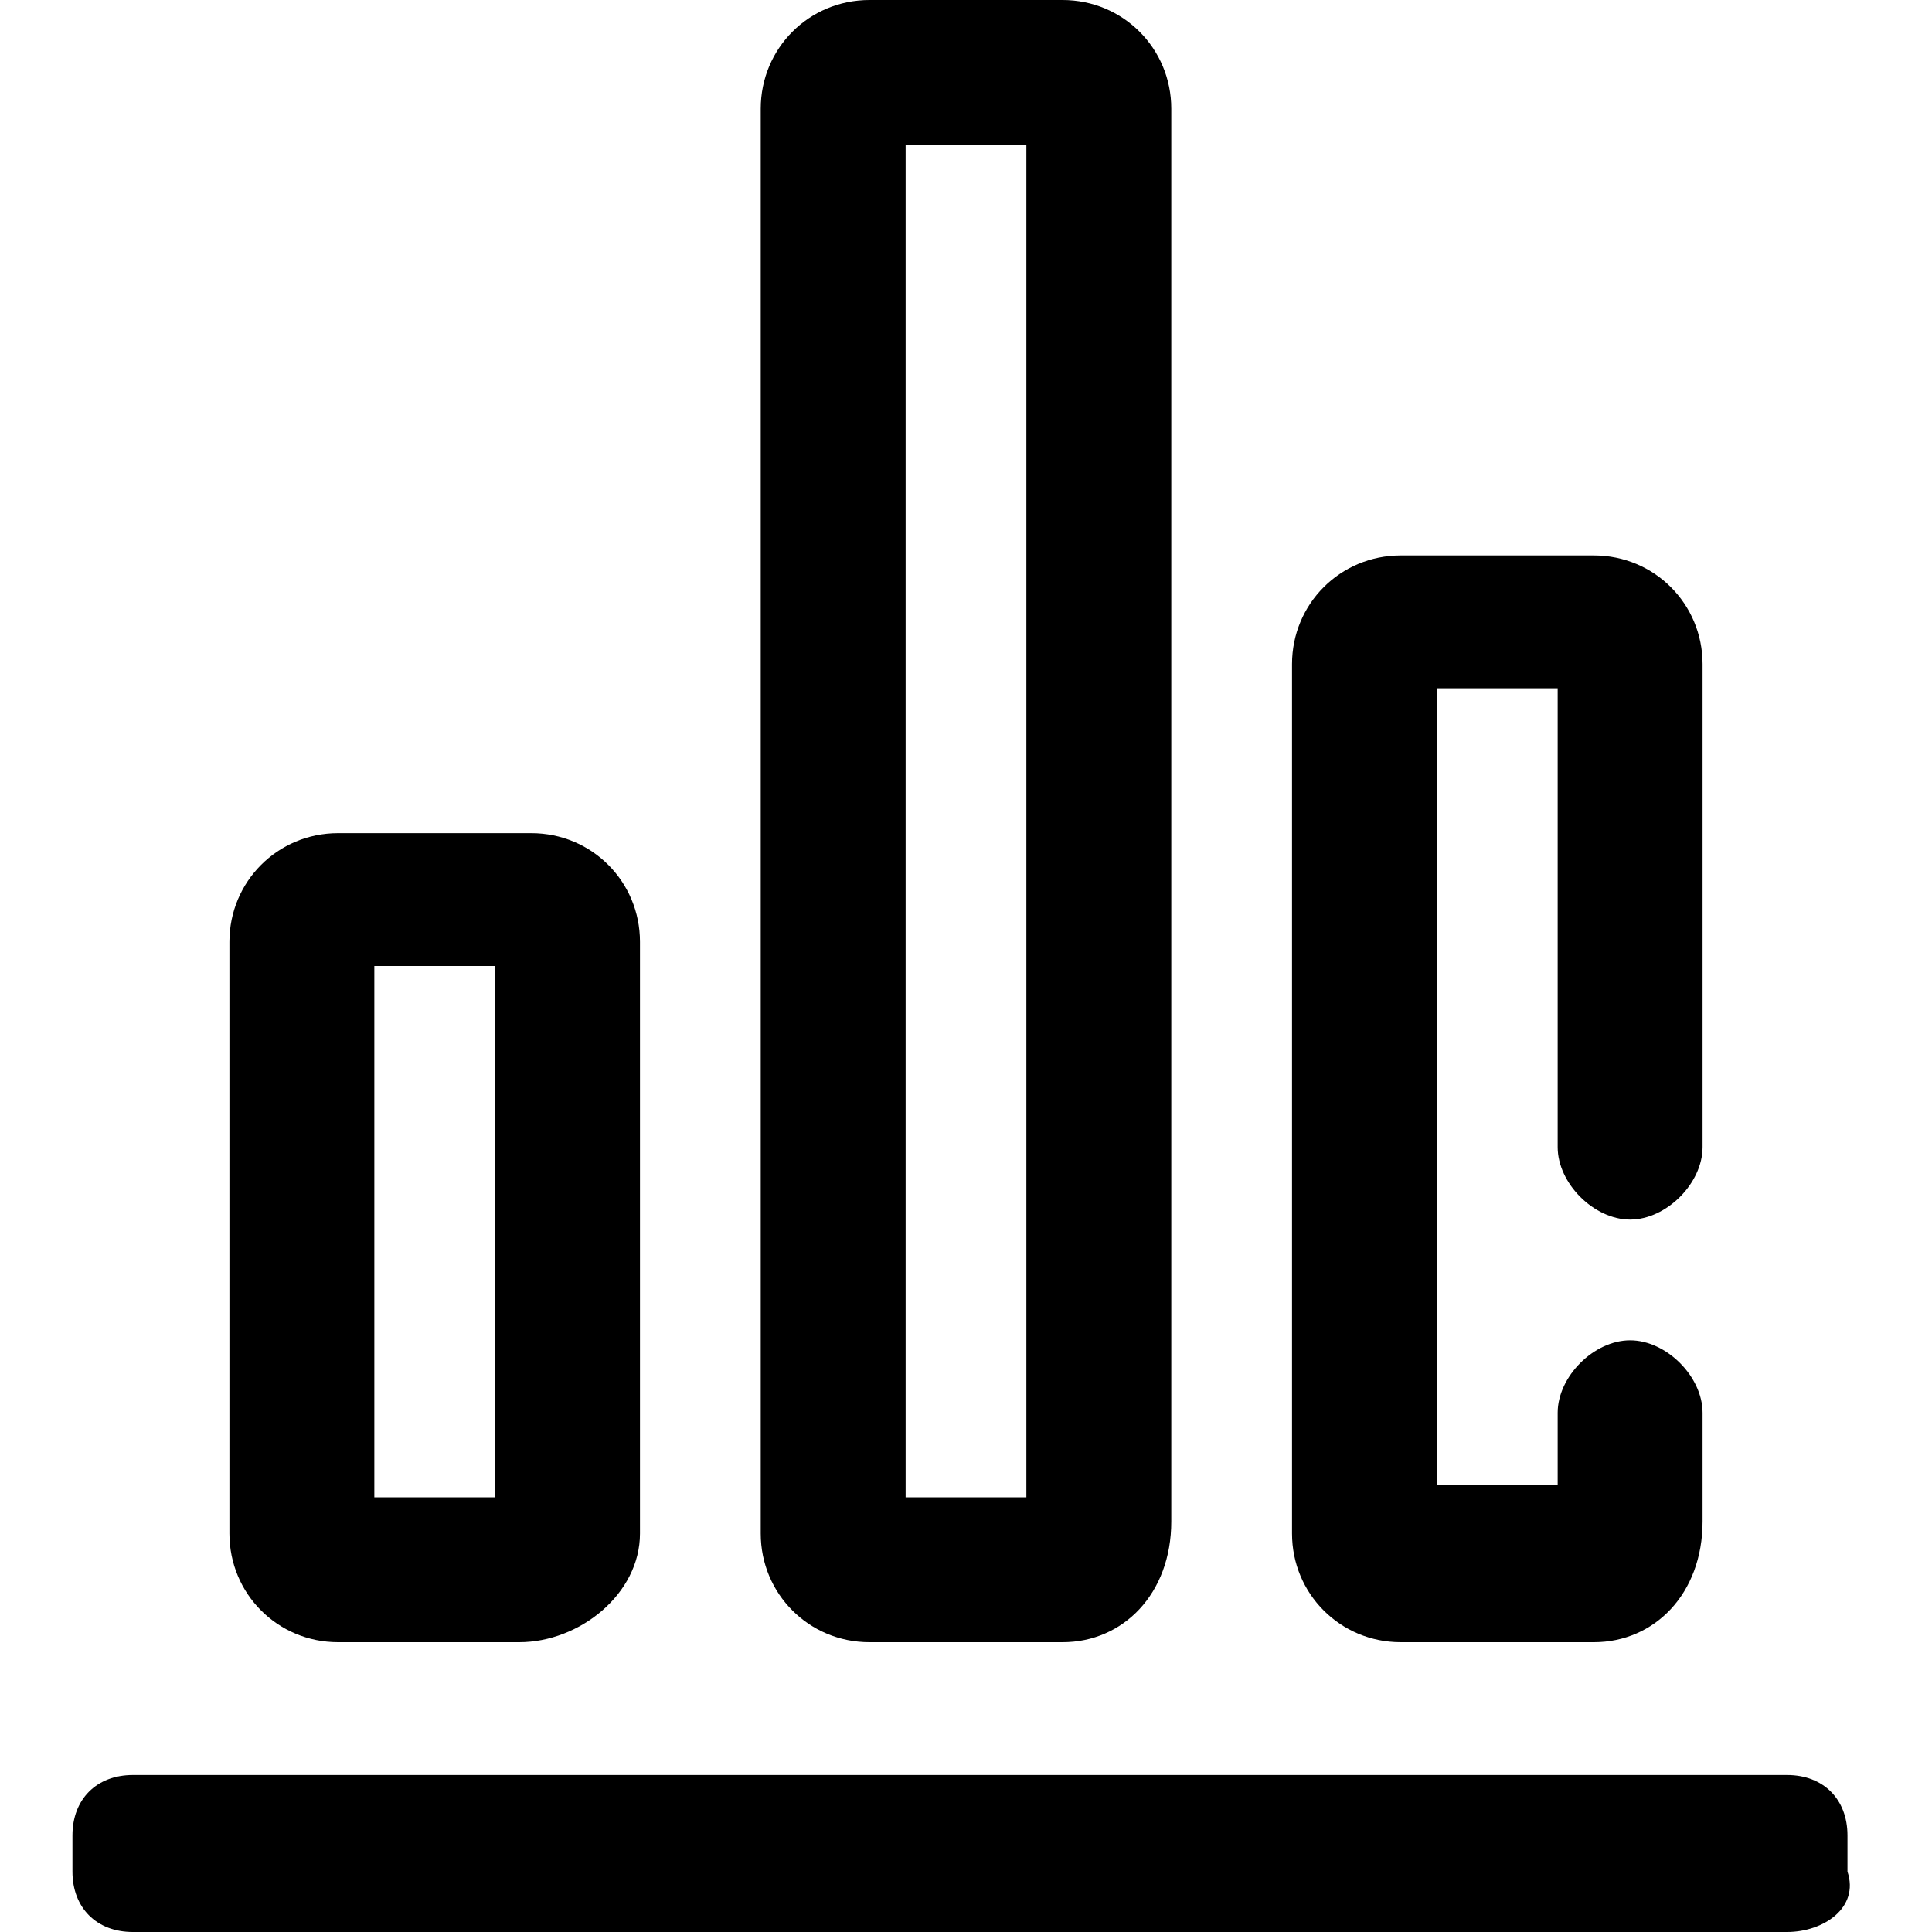 <?xml version="1.0" standalone="no"?><!DOCTYPE svg PUBLIC "-//W3C//DTD SVG 1.1//EN" "http://www.w3.org/Graphics/SVG/1.1/DTD/svg11.dtd"><svg t="1630390885515" class="icon" viewBox="0 0 1024 1024" version="1.1" xmlns="http://www.w3.org/2000/svg" p-id="14570" width="24" height="24" xmlns:xlink="http://www.w3.org/1999/xlink"><defs><style type="text/css"></style></defs><path d="M275.2 870.4H179.2c-32 0-57.6-25.6-57.6-57.6V499.2c0-32 25.6-57.6 57.6-57.6h102.4c32 0 57.6 25.6 57.6 57.6v313.6c0 32-32 57.6-64 57.6z m-76.8-76.8h64V512h-64v281.6zM563.2 870.4H460.8c-32 0-57.6-25.6-57.6-57.6V57.6c0-32 25.6-57.6 57.6-57.6h102.4c32 0 57.6 25.6 57.6 57.6v748.8c0 38.4-25.6 64-57.6 64z m-83.2-76.8h64V76.8h-64v716.8zM844.8 870.4h-102.4c-32 0-57.6-25.6-57.6-57.6V352c0-32 25.6-57.6 57.6-57.6h102.4c32 0 57.6 25.6 57.6 57.6v256c0 19.2-19.2 38.4-38.4 38.4s-38.4-19.2-38.4-38.4V364.8h-64v422.4h64v-38.4c0-19.2 19.2-38.4 38.4-38.4s38.4 19.2 38.4 38.4v57.6c0 38.4-25.6 64-57.6 64z" p-id="14571"></path><path d="M947.2 1024H70.4c-19.2 0-32-12.8-32-32v-19.2c0-19.2 12.8-32 32-32h876.8c19.2 0 32 12.8 32 32v19.2c6.4 19.2-12.8 32-32 32z" p-id="14572"></path></svg>